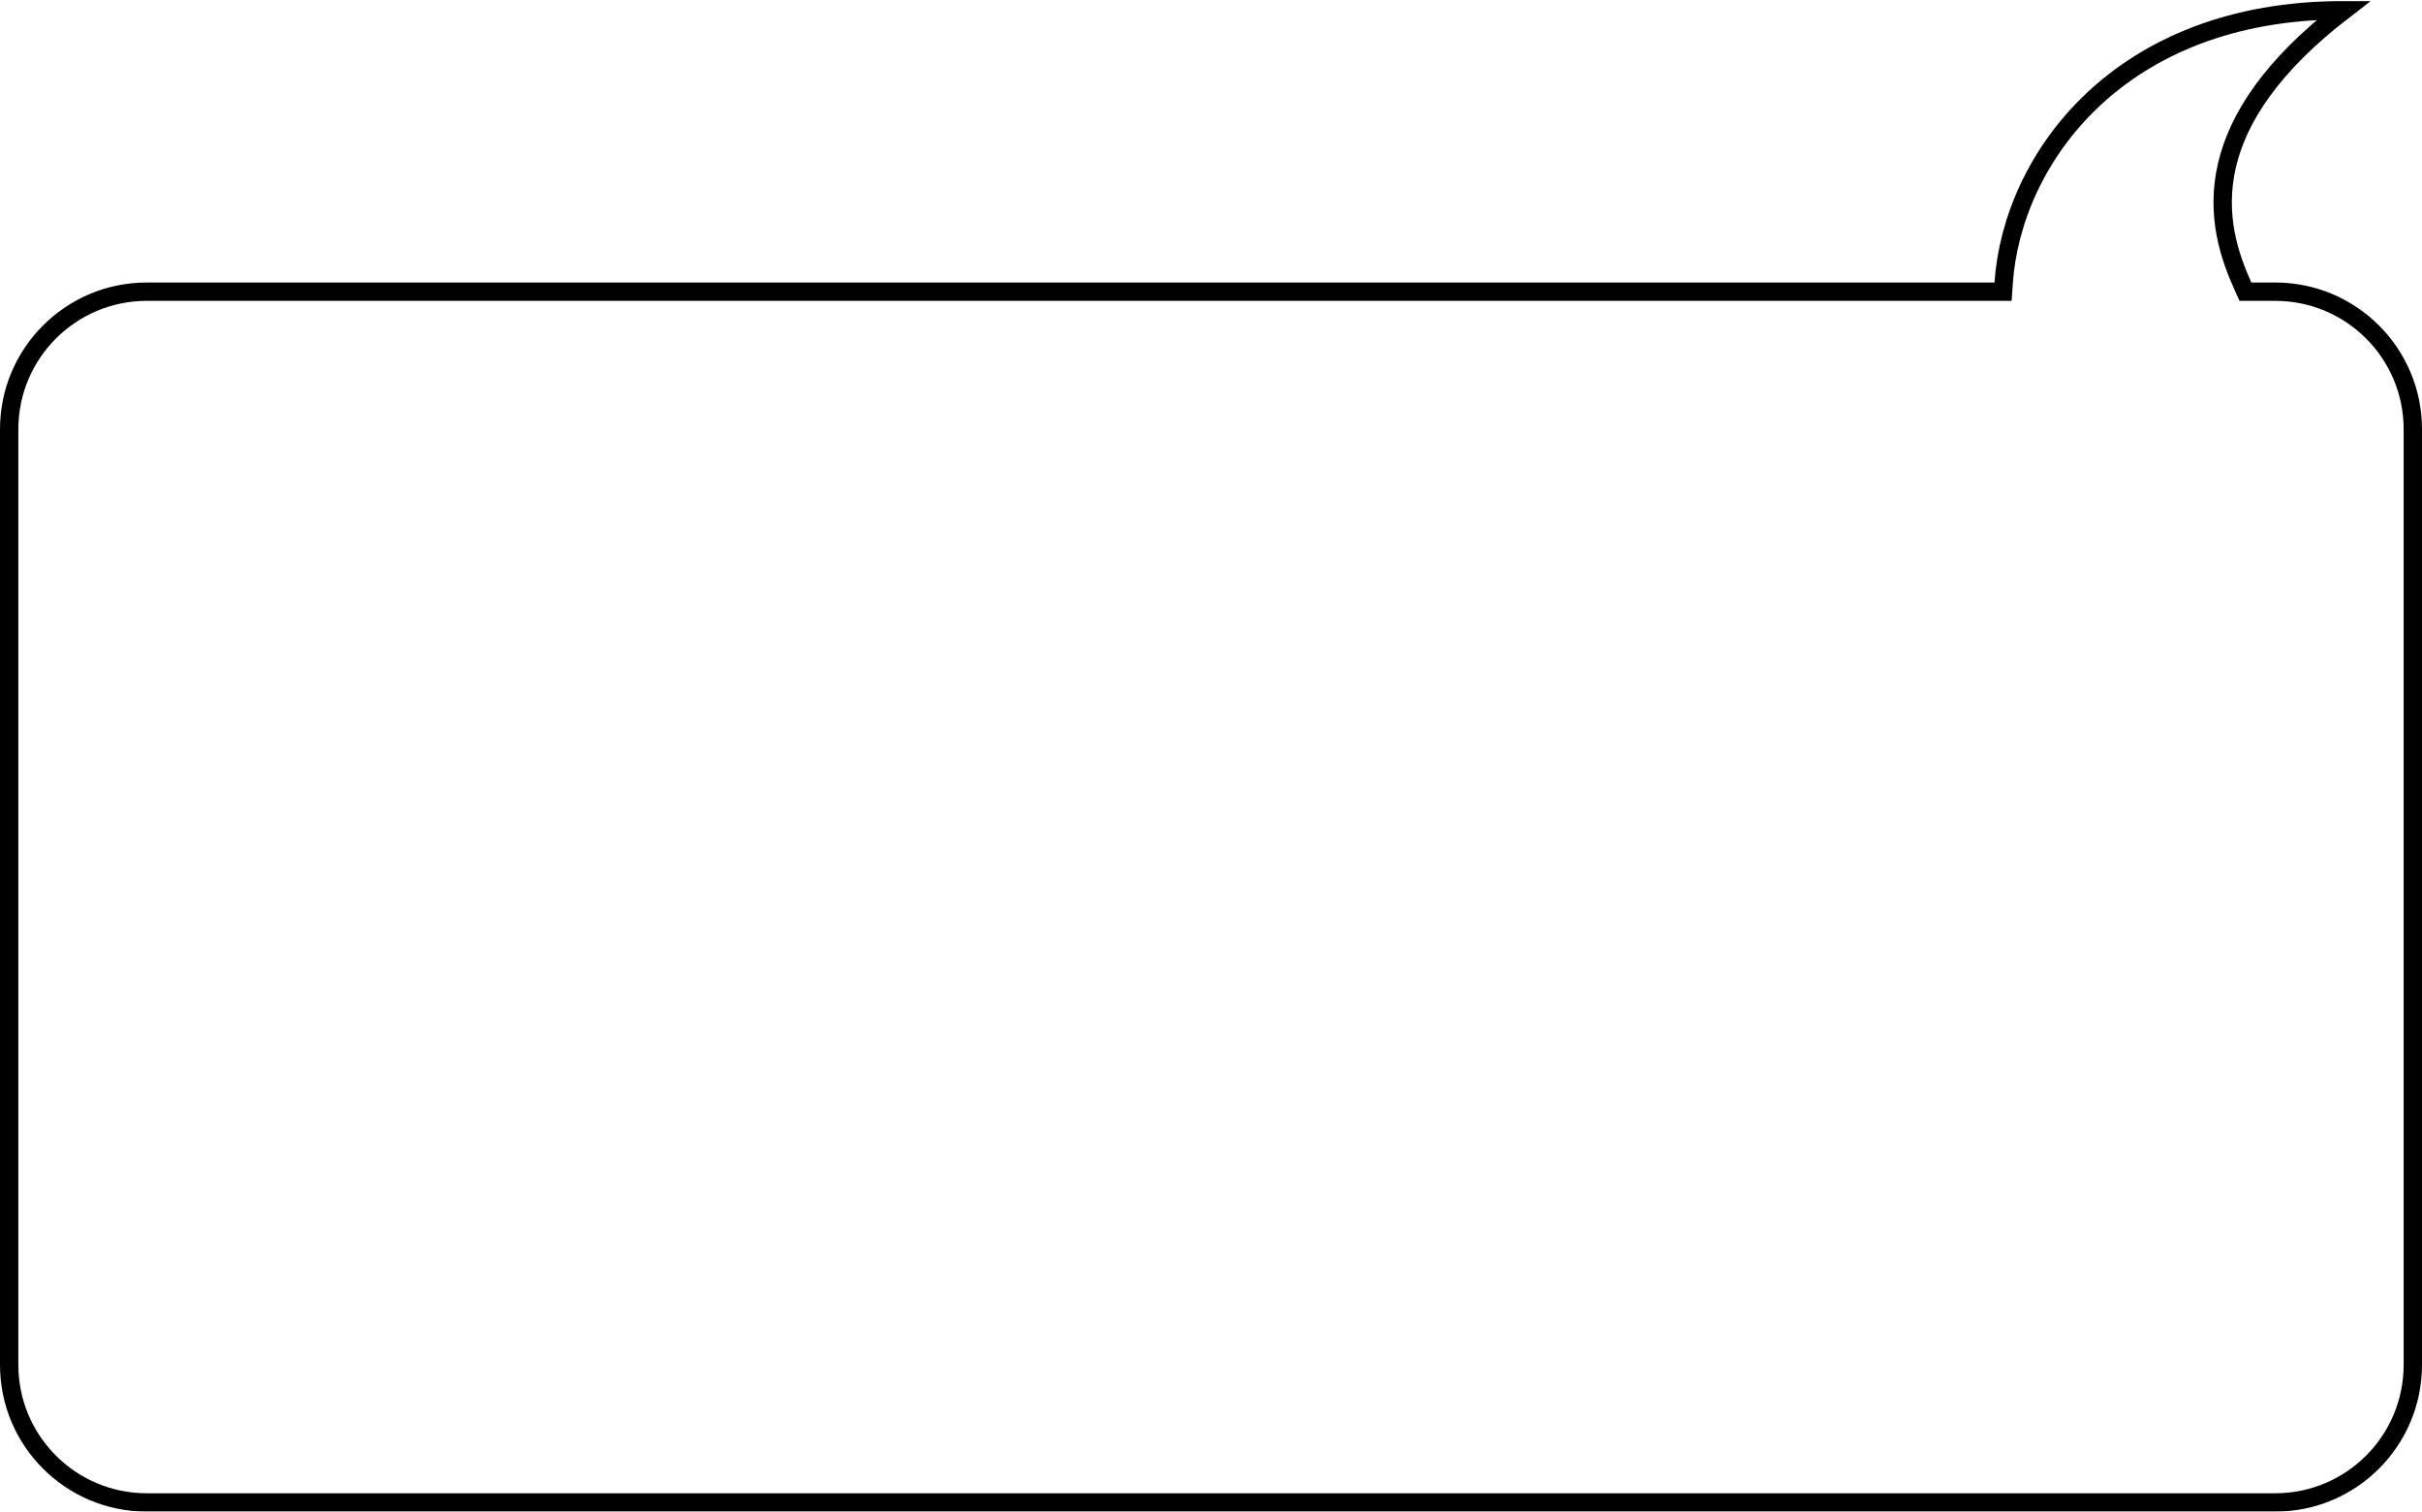 <svg width="660" height="412" viewBox="0 0 660 412" fill="none" xmlns="http://www.w3.org/2000/svg">
<g filter="url(#filter0_b_2636_120972)">
<path d="M660 116.999C660 94.908 642.091 76.999 620 76.999H613.5C606.5 61.499 598.5 33.999 646 0.499C578.5 -3.001 546 40.499 543.5 76.999H40C17.909 76.999 0 94.908 0 116.999V371.999C0 394.09 17.909 411.999 40 411.999H620C642.091 411.999 660 394.09 660 371.999L660 116.999Z" fill="white"/>
<path d="M613.5 79.499H611.886L611.222 78.028C607.641 70.099 603.628 58.728 606.879 44.926C609.85 32.314 618.78 18.102 638.657 2.801C577.455 2.705 548.312 43.328 545.994 77.17L545.835 79.499H543.5H40C19.289 79.499 2.5 96.288 2.5 116.999V371.999C2.5 392.71 19.289 409.499 40 409.499H620C640.711 409.499 657.5 392.71 657.5 371.999V116.999C657.5 96.288 640.711 79.499 620 79.499H613.5Z" stroke="black" stroke-width="5"/>
</g>
<defs>
<filter id="filter0_b_2636_120972" x="-30" y="-29.699" width="720" height="471.699" filterUnits="userSpaceOnUse" color-interpolation-filters="sRGB">
<feFlood flood-opacity="0" result="BackgroundImageFix"/>
<feGaussianBlur in="BackgroundImageFix" stdDeviation="15"/>
<feComposite in2="SourceAlpha" operator="in" result="effect1_backgroundBlur_2636_120972"/>
<feBlend mode="normal" in="SourceGraphic" in2="effect1_backgroundBlur_2636_120972" result="shape"/>
</filter>
</defs>
</svg>
